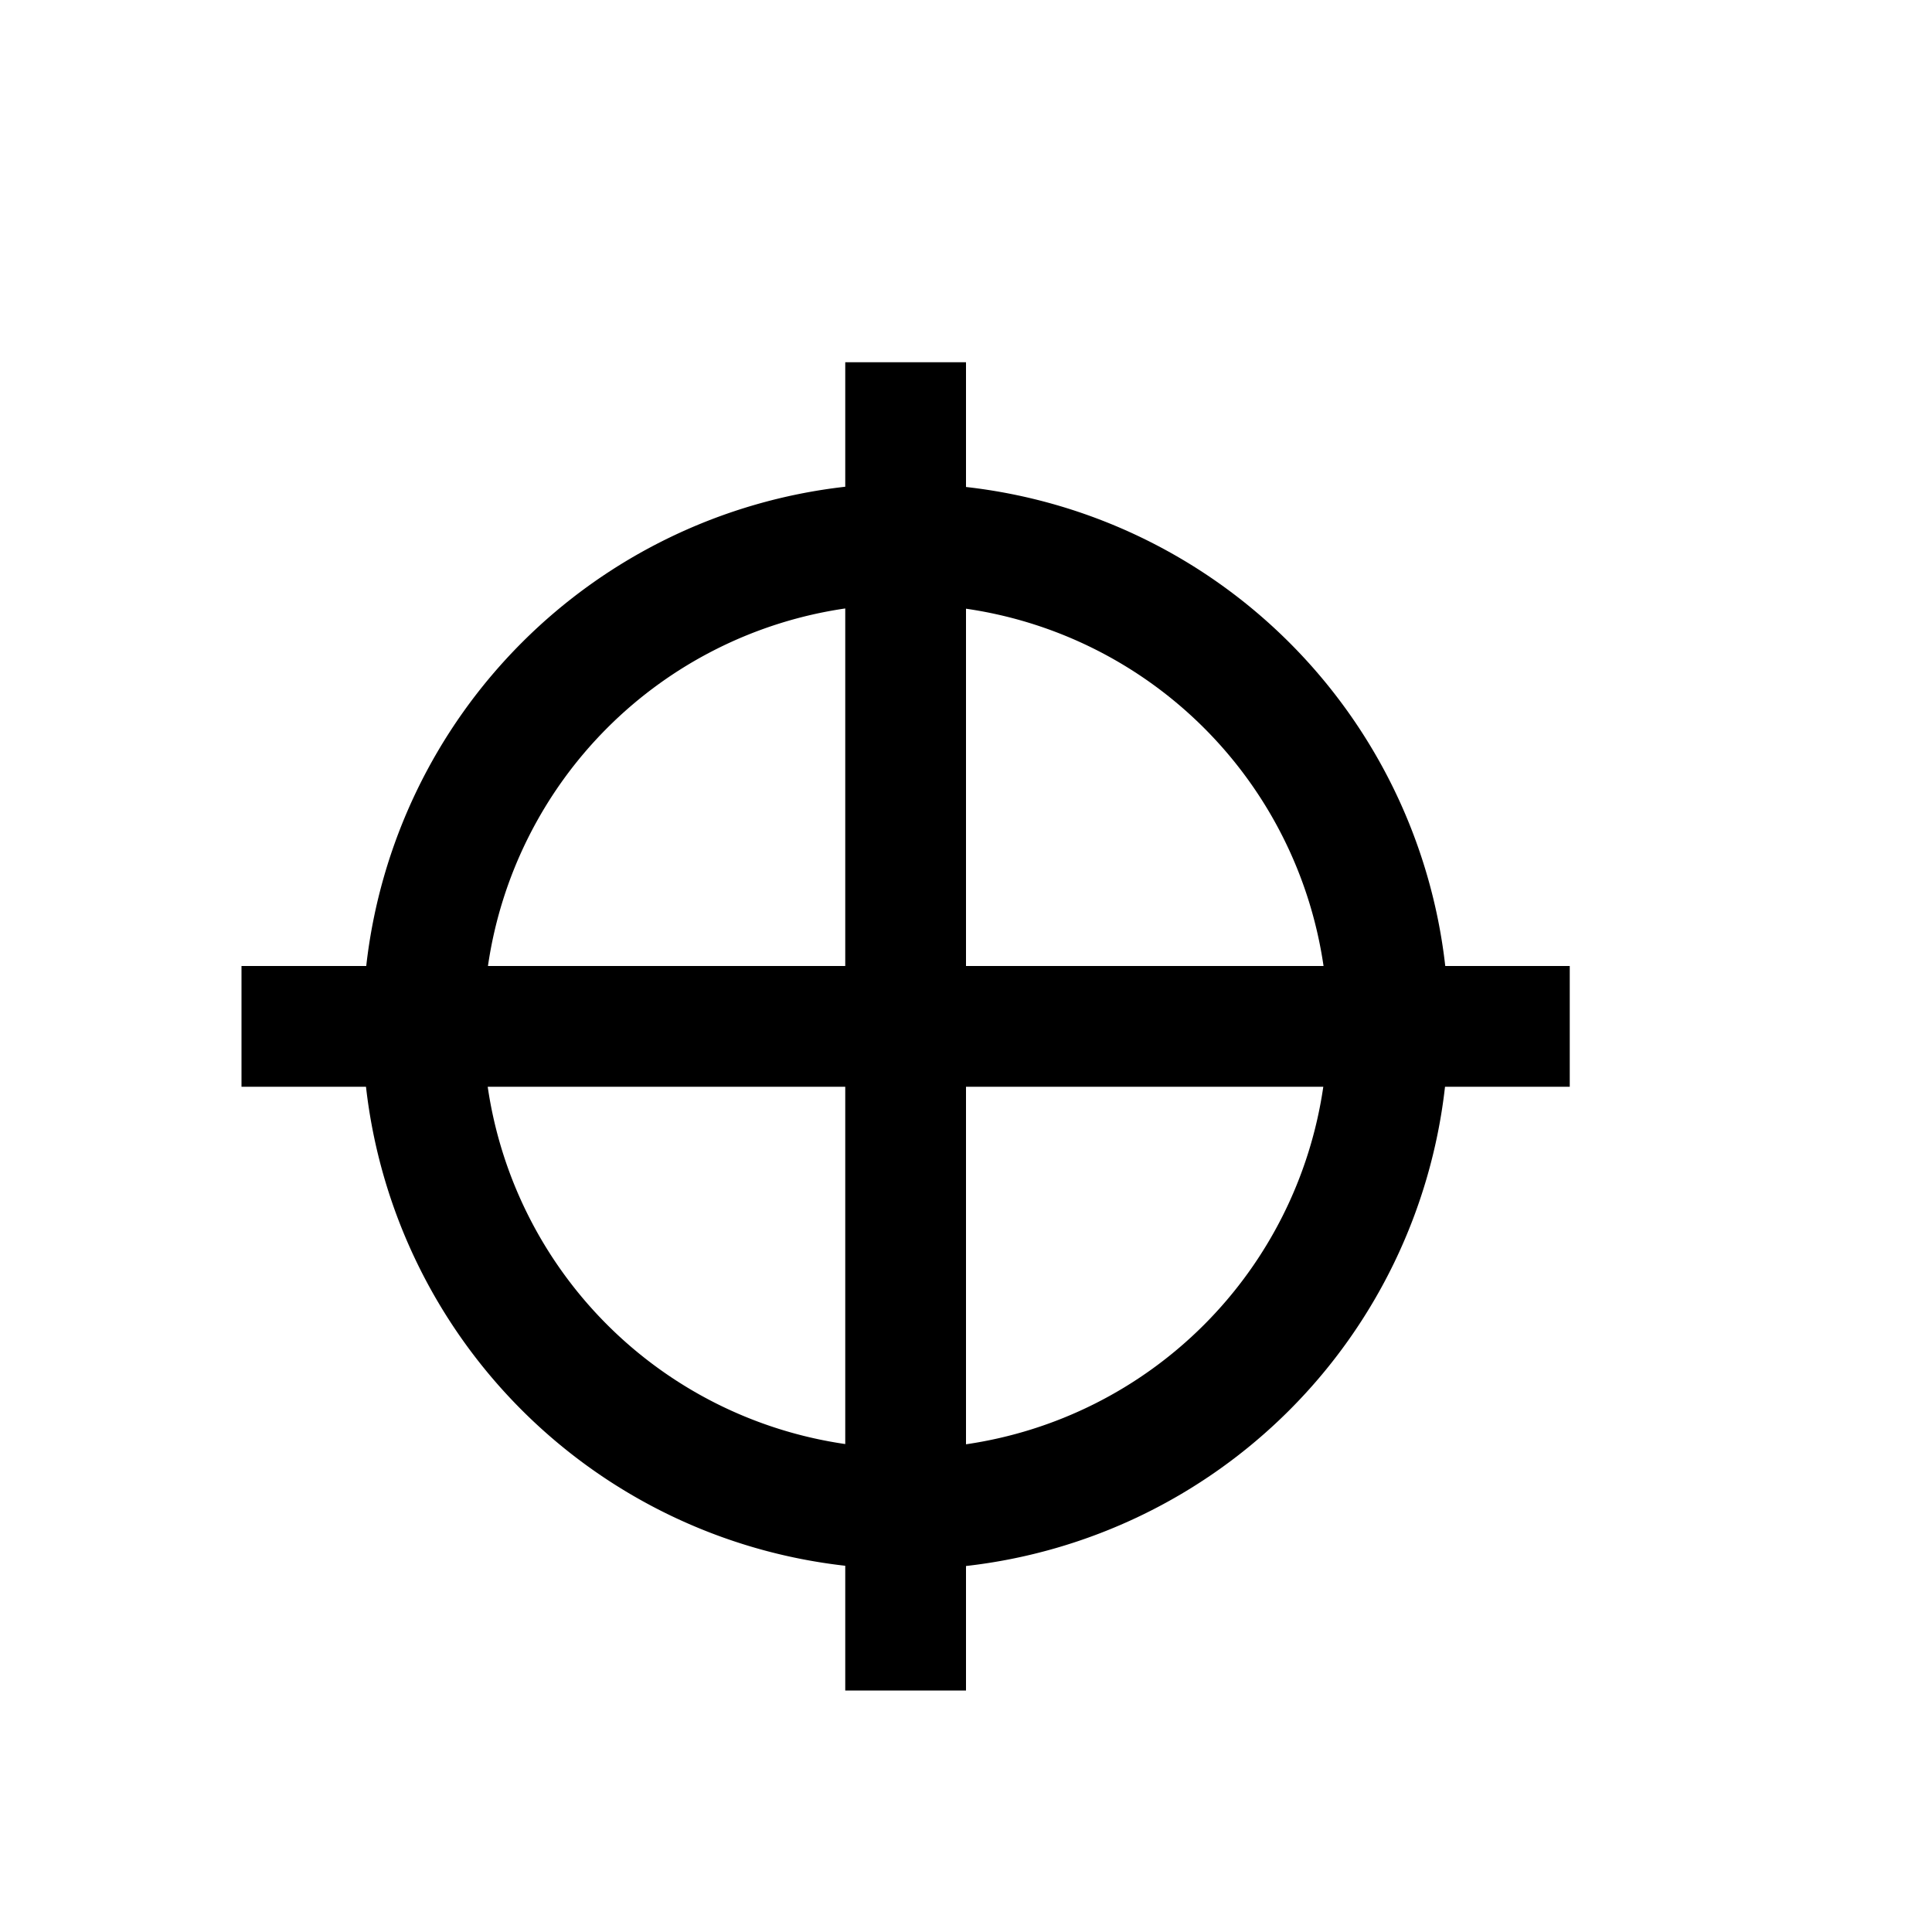 <svg viewBox="0 0 16 16" xmlns="http://www.w3.org/2000/svg">
 <defs>
  <style id="current-color-scheme" type="text/css">
   .ColorScheme-Text { color:#000000; } .ColorScheme-Highlight { color:#00b7eb; } .ColorScheme-NeutralText { color:#ff7800; } .ColorScheme-PositiveText { color:#33d17a; } .ColorScheme-NegativeText { color:#e01b24; }
  </style>
 </defs>
 <path class="ColorScheme-Text" d="m7 3v1.031a4.5 4.5 0 0 0-3.967 3.969h-1.033v1h1.031a4.5 4.5 0 0 0 3.969 3.967v1.033h1v-1.031a4.5 4.5 0 0 0 3.967-3.969h1.033v-1h-1.031a4.5 4.5 0 0 0-3.969-3.967v-1.033h-1zm0 2.039v2.961h-2.959a3.5 3.5 0 0 1 2.959-2.961zm1 0.002a3.5 3.5 0 0 1 2.961 2.959h-2.961v-2.959zm-3.961 3.959h2.961v2.959a3.5 3.5 0 0 1-2.961-2.959zm3.961 0h2.959a3.5 3.5 0 0 1-2.959 2.961v-2.961z" fill="currentColor"/>
</svg>
